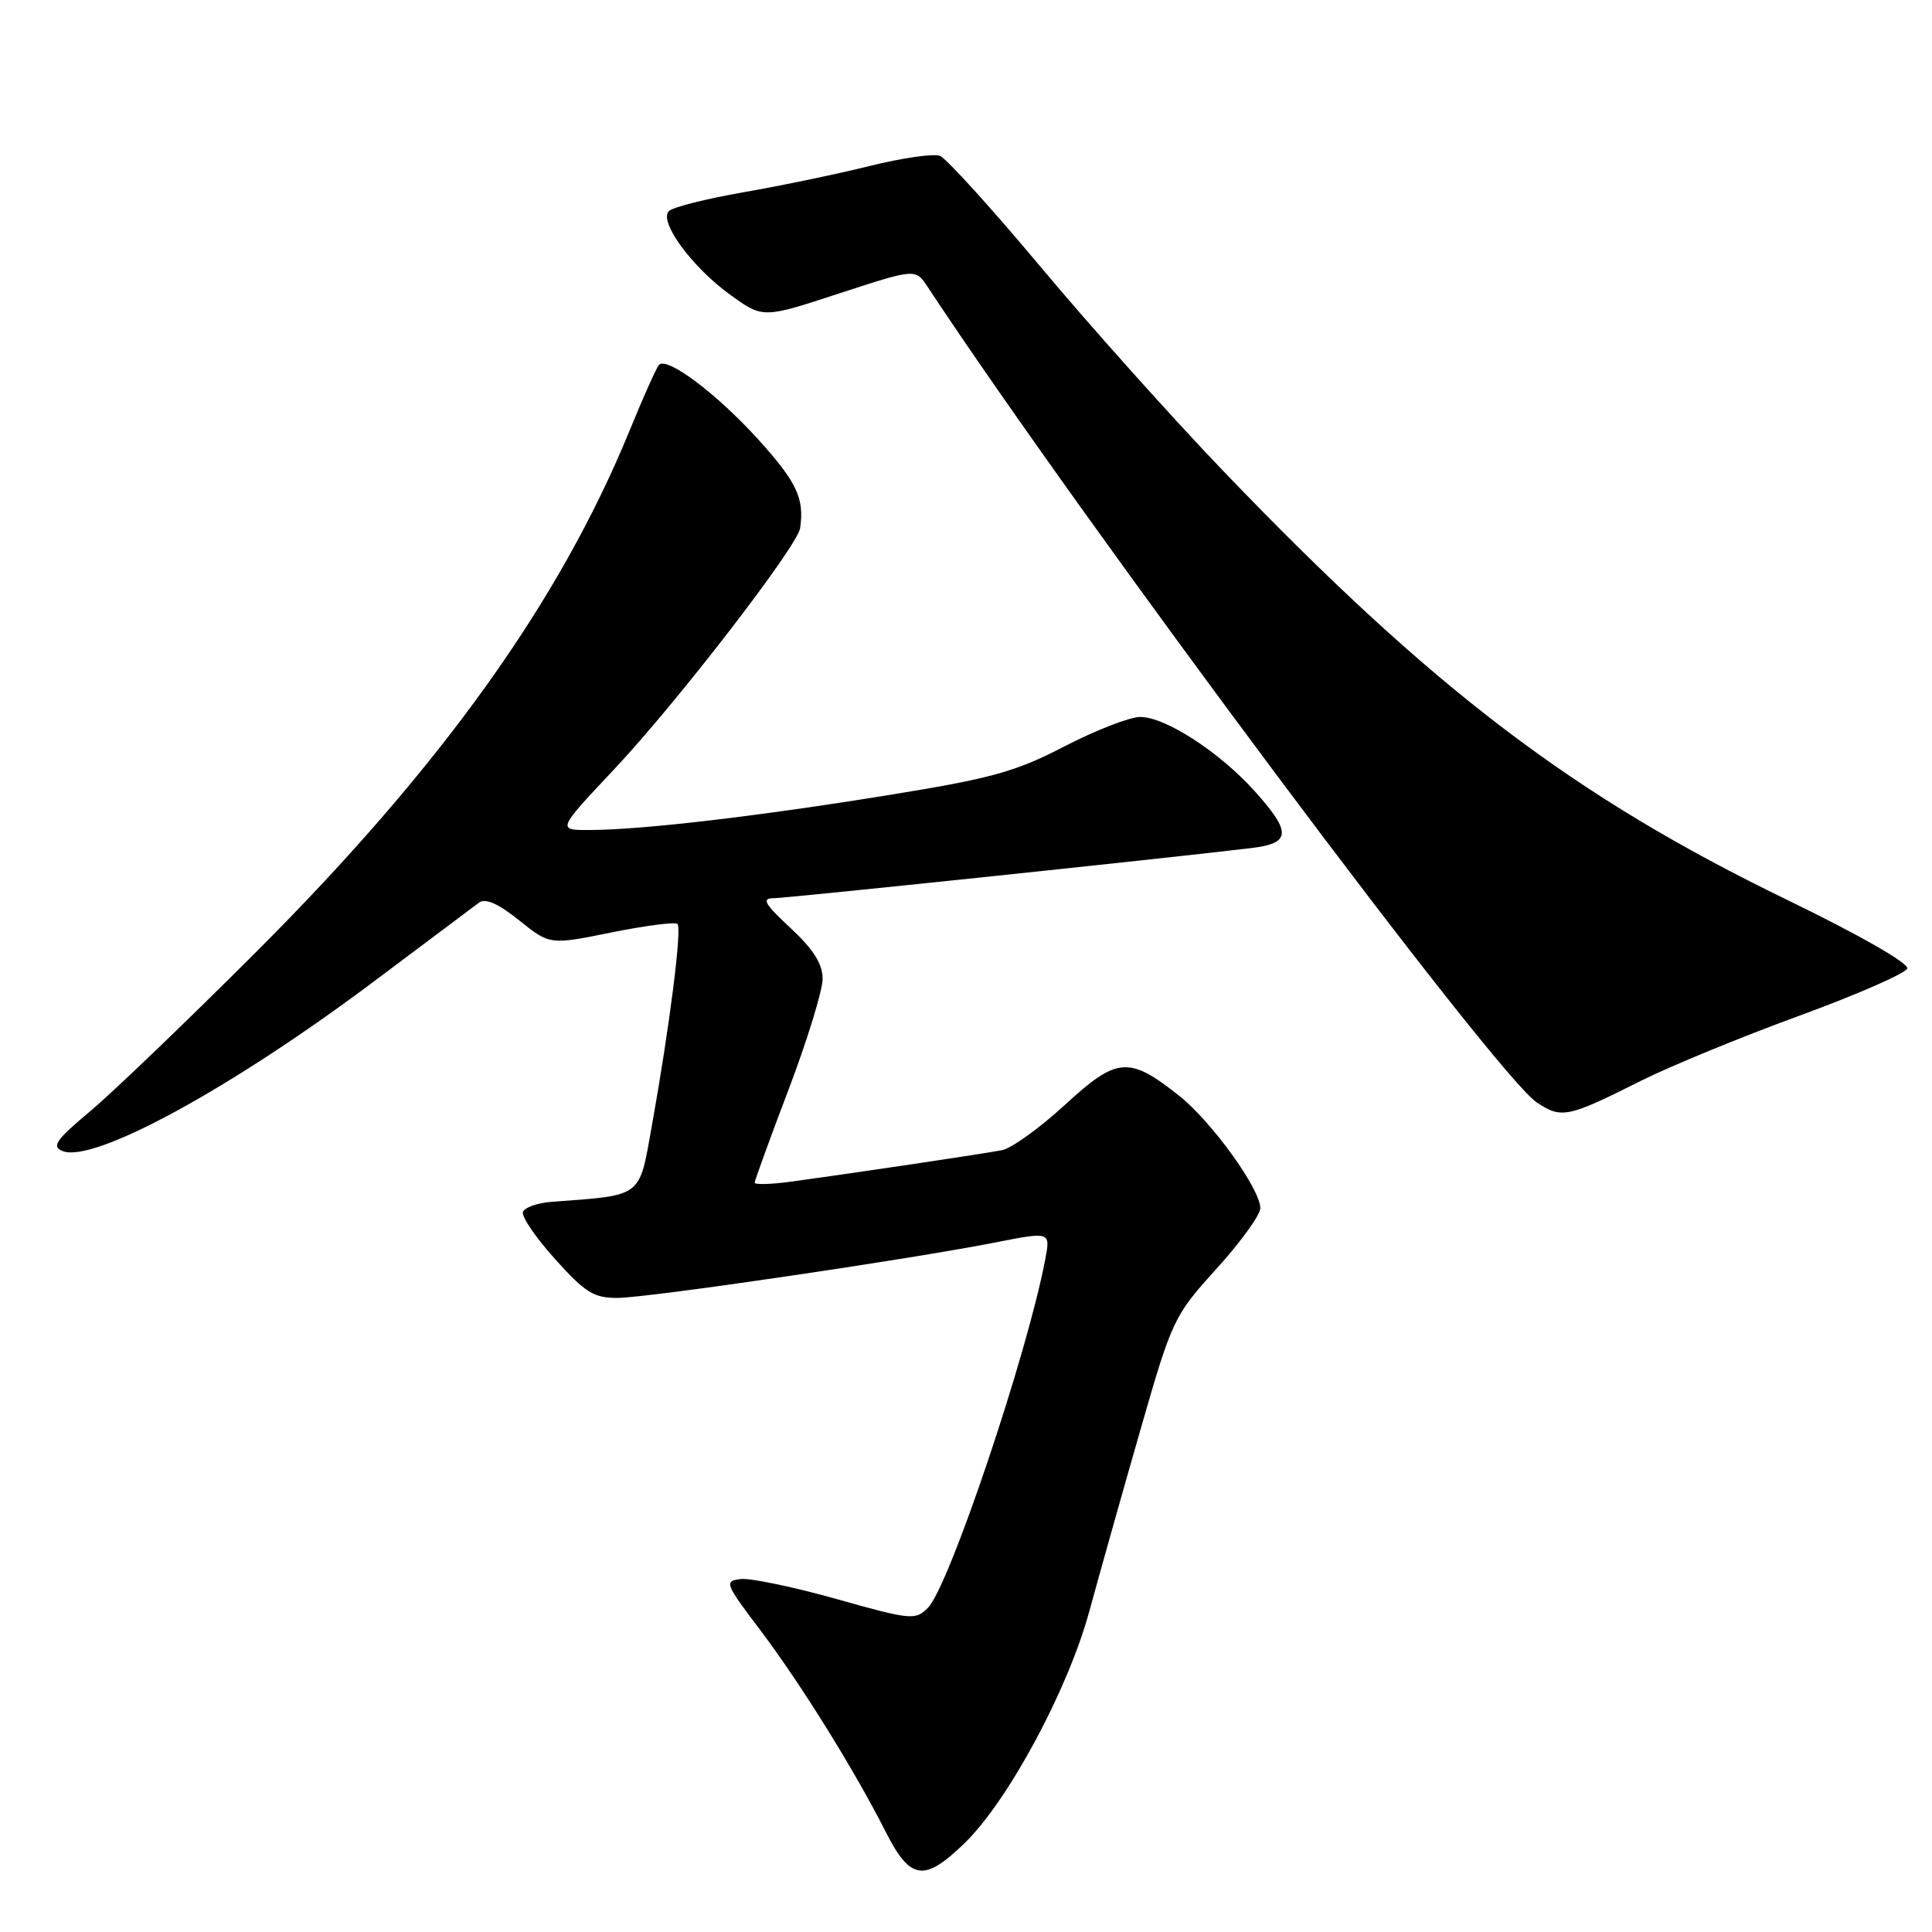 <?xml version="1.0" encoding="UTF-8" standalone="no"?>
<!DOCTYPE svg PUBLIC "-//W3C//DTD SVG 1.1//EN" "http://www.w3.org/Graphics/SVG/1.1/DTD/svg11.dtd" >
<svg xmlns="http://www.w3.org/2000/svg" xmlns:xlink="http://www.w3.org/1999/xlink" version="1.1" viewBox="0 0 256 256">
 <g >
 <path fill="currentColor"
d=" M 127.79 244.25 C 133.59 238.63 141.54 223.85 144.36 213.43 C 145.70 208.52 148.73 197.75 151.10 189.50 C 155.32 174.81 155.53 174.37 161.20 168.11 C 164.39 164.59 167.00 160.98 167.00 160.09 C 167.00 157.55 160.53 148.59 156.25 145.20 C 149.58 139.91 148.03 140.04 141.13 146.38 C 137.80 149.44 134.05 152.15 132.79 152.40 C 130.47 152.86 113.44 155.40 104.75 156.58 C 102.14 156.94 100.00 156.99 100.00 156.71 C 100.00 156.43 102.02 150.86 104.50 144.35 C 106.97 137.83 109.00 131.24 109.00 129.71 C 109.00 127.71 107.79 125.80 104.75 122.97 C 101.30 119.77 100.88 119.02 102.50 119.02 C 104.21 119.01 153.34 113.86 165.75 112.38 C 171.08 111.75 171.17 110.31 166.25 104.83 C 161.59 99.65 154.42 95.00 151.09 95.00 C 149.70 95.00 145.18 96.76 141.04 98.90 C 134.50 102.29 131.38 103.15 117.50 105.39 C 100.19 108.19 85.06 109.96 78.15 109.98 C 73.79 110.00 73.79 110.00 81.42 101.89 C 89.71 93.08 105.67 72.38 106.02 69.99 C 106.60 66.03 105.58 63.88 100.48 58.24 C 95.00 52.19 88.42 47.24 87.32 48.34 C 87.01 48.66 85.24 52.60 83.40 57.11 C 74.14 79.72 58.48 101.59 34.04 126.04 C 24.94 135.14 15.03 144.66 12.00 147.20 C 7.39 151.06 6.79 151.92 8.29 152.52 C 12.40 154.18 30.70 144.19 49.66 129.96 C 56.59 124.76 62.81 120.09 63.49 119.59 C 64.32 118.98 66.06 119.75 68.79 121.95 C 72.85 125.21 72.85 125.21 81.04 123.55 C 85.54 122.64 89.47 122.14 89.77 122.43 C 90.38 123.04 88.71 136.13 86.37 149.20 C 84.65 158.80 85.25 158.34 73.08 159.25 C 71.19 159.39 69.49 160.00 69.29 160.60 C 69.09 161.21 71.01 164.02 73.56 166.85 C 77.54 171.28 78.70 172.00 81.84 171.98 C 85.89 171.96 120.30 166.91 131.84 164.64 C 139.19 163.20 139.19 163.20 138.51 166.82 C 136.16 179.31 125.76 210.24 122.95 213.05 C 121.29 214.71 120.71 214.66 110.85 211.88 C 105.16 210.28 99.45 209.09 98.16 209.23 C 95.93 209.49 96.04 209.79 100.74 216.00 C 106.11 223.11 113.21 234.53 117.37 242.75 C 120.62 249.15 122.45 249.42 127.79 244.25 Z  M 217.44 143.21 C 221.30 141.28 230.72 137.40 238.39 134.60 C 246.06 131.79 252.51 128.97 252.72 128.33 C 252.95 127.64 246.33 123.86 236.81 119.24 C 208.47 105.50 189.83 91.32 162.12 62.44 C 155.31 55.34 144.41 43.17 137.91 35.39 C 131.40 27.61 125.39 20.98 124.54 20.65 C 123.70 20.33 119.52 20.93 115.25 21.99 C 110.99 23.05 103.47 24.62 98.54 25.47 C 93.60 26.33 89.15 27.45 88.63 27.97 C 87.25 29.35 91.71 35.43 96.80 39.09 C 101.10 42.19 101.10 42.19 111.20 38.88 C 121.31 35.58 121.31 35.58 122.90 37.99 C 143.96 69.88 198.24 142.55 203.67 146.11 C 206.92 148.25 207.74 148.08 217.44 143.21 Z "/>
</g>
</svg>
